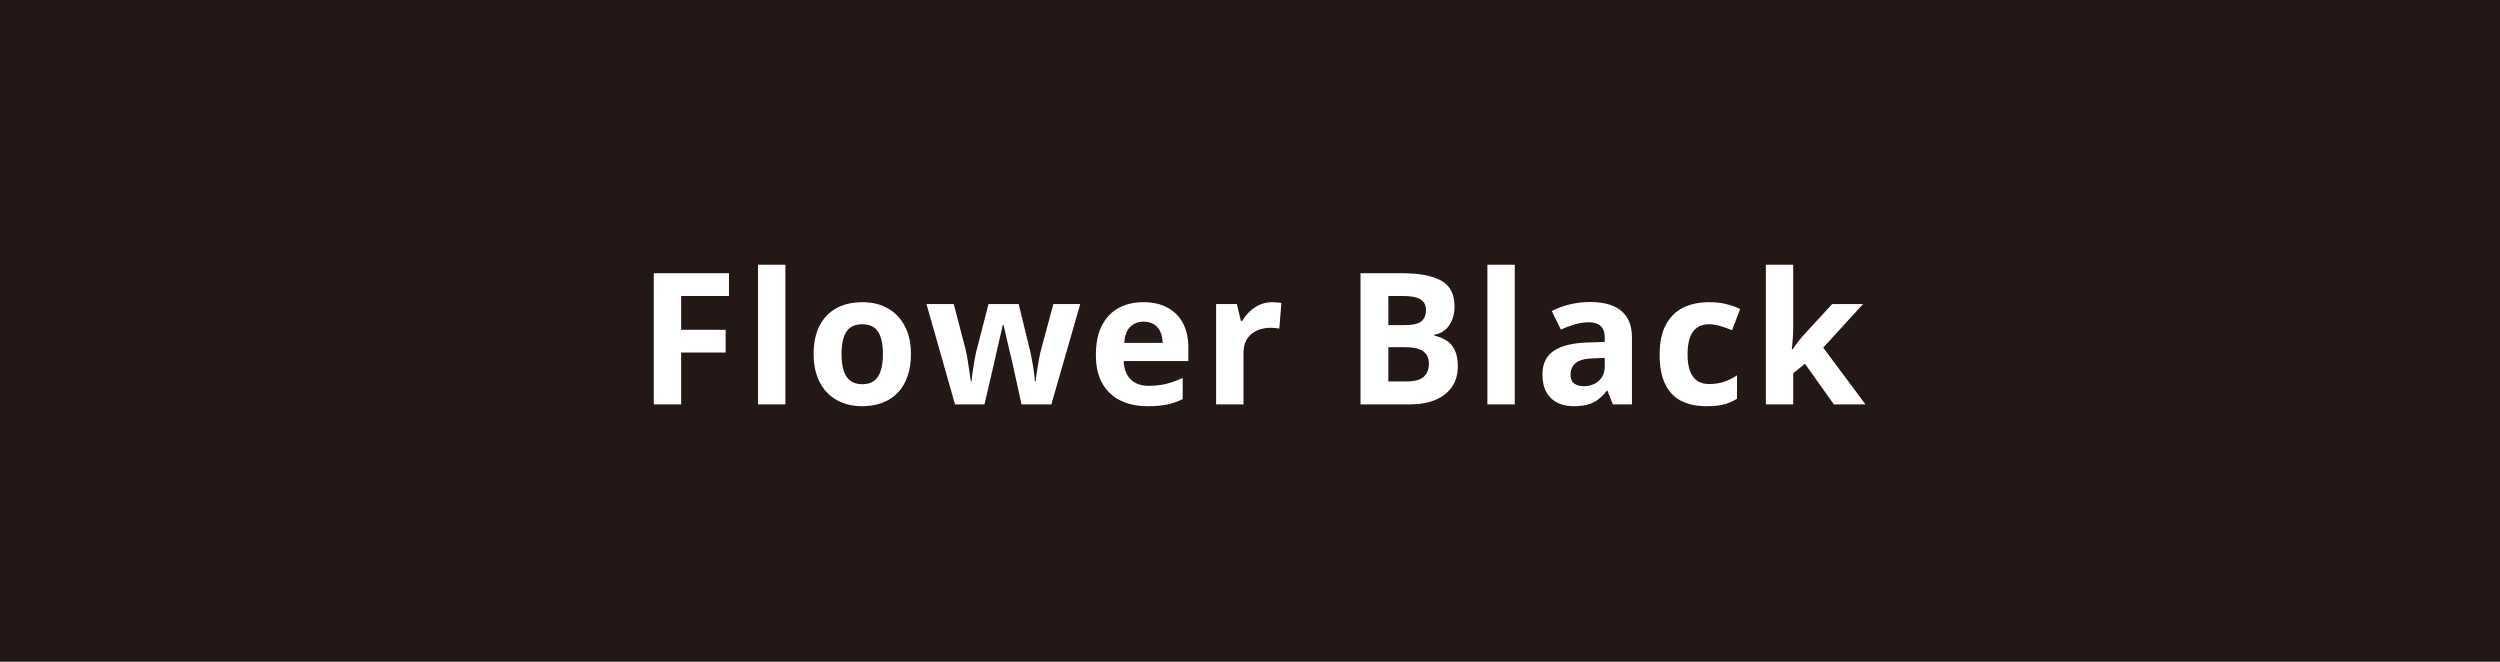 <svg width="204" height="54" viewBox="0 0 204 54" fill="none" xmlns="http://www.w3.org/2000/svg">
<rect width="204" height="54" fill="#231815"/>
<path d="M55.581 33H53.348V22.292H59.485V24.152H55.581V26.914H59.214V28.767H55.581V33ZM64.088 33H61.854V21.604H64.088V33ZM74.331 28.891C74.331 29.575 74.238 30.18 74.052 30.707C73.872 31.235 73.606 31.682 73.254 32.048C72.907 32.409 72.487 32.683 71.994 32.868C71.506 33.054 70.954 33.147 70.339 33.147C69.763 33.147 69.233 33.054 68.75 32.868C68.271 32.683 67.854 32.409 67.497 32.048C67.146 31.682 66.872 31.235 66.677 30.707C66.486 30.18 66.391 29.575 66.391 28.891C66.391 27.983 66.552 27.214 66.875 26.584C67.197 25.954 67.656 25.476 68.252 25.148C68.847 24.821 69.558 24.658 70.383 24.658C71.15 24.658 71.828 24.821 72.419 25.148C73.015 25.476 73.481 25.954 73.818 26.584C74.16 27.214 74.331 27.983 74.331 28.891ZM68.669 28.891C68.669 29.428 68.728 29.88 68.845 30.246C68.962 30.612 69.145 30.888 69.394 31.074C69.643 31.259 69.968 31.352 70.368 31.352C70.764 31.352 71.084 31.259 71.328 31.074C71.577 30.888 71.757 30.612 71.87 30.246C71.987 29.88 72.046 29.428 72.046 28.891C72.046 28.349 71.987 27.9 71.87 27.544C71.757 27.182 71.577 26.911 71.328 26.73C71.079 26.55 70.754 26.459 70.354 26.459C69.763 26.459 69.333 26.662 69.065 27.067C68.801 27.473 68.669 28.081 68.669 28.891ZM83.357 33L82.727 30.136C82.693 29.965 82.637 29.714 82.559 29.382C82.481 29.045 82.395 28.686 82.303 28.305C82.215 27.919 82.132 27.563 82.054 27.236C81.98 26.909 81.927 26.669 81.892 26.518H81.827C81.792 26.669 81.739 26.909 81.665 27.236C81.592 27.563 81.509 27.919 81.416 28.305C81.329 28.691 81.246 29.055 81.167 29.396C81.089 29.733 81.031 29.99 80.992 30.166L80.332 33H77.93L75.601 24.811H77.828L78.772 28.437C78.836 28.691 78.897 28.994 78.956 29.345C79.014 29.692 79.065 30.029 79.109 30.356C79.158 30.678 79.195 30.935 79.219 31.125H79.278C79.287 30.983 79.307 30.795 79.336 30.561C79.371 30.327 79.407 30.085 79.446 29.836C79.49 29.582 79.529 29.355 79.563 29.155C79.602 28.95 79.632 28.811 79.651 28.737L80.662 24.811H83.123L84.082 28.737C84.117 28.879 84.16 29.104 84.214 29.411C84.273 29.719 84.324 30.036 84.368 30.363C84.412 30.686 84.436 30.939 84.441 31.125H84.5C84.519 30.959 84.554 30.712 84.602 30.385C84.651 30.058 84.707 29.716 84.771 29.36C84.839 28.998 84.908 28.691 84.976 28.437L85.957 24.811H88.147L85.789 33H83.357ZM93.299 24.658C94.056 24.658 94.708 24.804 95.255 25.097C95.802 25.385 96.224 25.805 96.522 26.357C96.82 26.909 96.969 27.582 96.969 28.378V29.462H91.688C91.713 30.092 91.901 30.588 92.252 30.949C92.609 31.306 93.102 31.484 93.732 31.484C94.254 31.484 94.733 31.43 95.167 31.323C95.602 31.215 96.049 31.054 96.507 30.839V32.568C96.102 32.768 95.677 32.915 95.233 33.007C94.794 33.1 94.259 33.147 93.629 33.147C92.809 33.147 92.081 32.995 91.447 32.692C90.817 32.39 90.321 31.928 89.96 31.308C89.603 30.688 89.425 29.907 89.425 28.964C89.425 28.007 89.586 27.211 89.908 26.577C90.236 25.937 90.69 25.459 91.271 25.141C91.852 24.819 92.528 24.658 93.299 24.658ZM93.314 26.247C92.88 26.247 92.518 26.386 92.23 26.665C91.947 26.943 91.783 27.38 91.74 27.976H94.874C94.869 27.644 94.808 27.348 94.691 27.089C94.579 26.831 94.408 26.625 94.178 26.474C93.954 26.323 93.666 26.247 93.314 26.247ZM103.806 24.658C103.918 24.658 104.047 24.665 104.194 24.68C104.345 24.689 104.467 24.704 104.56 24.724L104.392 26.818C104.318 26.794 104.213 26.777 104.077 26.767C103.945 26.752 103.83 26.745 103.732 26.745C103.444 26.745 103.164 26.782 102.89 26.855C102.622 26.928 102.38 27.048 102.165 27.214C101.95 27.375 101.779 27.59 101.652 27.858C101.53 28.122 101.469 28.447 101.469 28.832V33H99.235V24.811H100.927L101.257 26.189H101.367C101.528 25.91 101.728 25.656 101.967 25.427C102.211 25.192 102.487 25.007 102.795 24.87C103.107 24.729 103.444 24.658 103.806 24.658ZM111.019 22.292H114.352C115.777 22.292 116.857 22.492 117.589 22.893C118.321 23.293 118.688 23.996 118.688 25.002C118.688 25.407 118.622 25.773 118.49 26.101C118.363 26.428 118.177 26.696 117.933 26.906C117.689 27.116 117.391 27.253 117.04 27.316V27.39C117.396 27.463 117.718 27.59 118.006 27.77C118.295 27.946 118.524 28.205 118.695 28.547C118.871 28.884 118.959 29.333 118.959 29.895C118.959 30.544 118.8 31.101 118.483 31.564C118.165 32.028 117.711 32.385 117.12 32.634C116.534 32.878 115.836 33 115.025 33H111.019V22.292ZM113.29 26.533H114.608C115.267 26.533 115.724 26.43 115.978 26.225C116.232 26.015 116.358 25.707 116.358 25.302C116.358 24.892 116.207 24.599 115.904 24.423C115.607 24.243 115.133 24.152 114.483 24.152H113.29V26.533ZM113.29 28.334V31.125H114.769C115.453 31.125 115.929 30.993 116.197 30.73C116.466 30.466 116.6 30.112 116.6 29.668C116.6 29.404 116.542 29.172 116.424 28.972C116.307 28.771 116.109 28.615 115.831 28.503C115.558 28.391 115.179 28.334 114.696 28.334H113.29ZM123.605 33H121.371V21.604H123.605V33ZM129.761 24.643C130.86 24.643 131.702 24.882 132.288 25.361C132.874 25.839 133.167 26.567 133.167 27.544V33H131.607L131.175 31.887H131.116C130.882 32.18 130.642 32.419 130.398 32.605C130.154 32.79 129.873 32.927 129.556 33.015C129.238 33.102 128.853 33.147 128.399 33.147C127.915 33.147 127.481 33.054 127.095 32.868C126.714 32.683 126.414 32.399 126.194 32.019C125.974 31.633 125.864 31.145 125.864 30.554C125.864 29.685 126.17 29.045 126.78 28.635C127.39 28.22 128.306 27.99 129.527 27.946L130.947 27.902V27.544C130.947 27.114 130.835 26.799 130.611 26.599C130.386 26.398 130.073 26.298 129.673 26.298C129.278 26.298 128.889 26.355 128.508 26.467C128.128 26.579 127.747 26.721 127.366 26.892L126.626 25.383C127.061 25.153 127.547 24.973 128.084 24.841C128.626 24.709 129.185 24.643 129.761 24.643ZM130.947 29.206L130.083 29.235C129.361 29.255 128.858 29.384 128.574 29.623C128.296 29.863 128.157 30.178 128.157 30.568C128.157 30.91 128.257 31.154 128.457 31.301C128.657 31.442 128.919 31.513 129.241 31.513C129.719 31.513 130.122 31.372 130.449 31.088C130.781 30.805 130.947 30.402 130.947 29.88V29.206ZM139.249 33.147C138.438 33.147 137.748 33 137.176 32.707C136.605 32.409 136.17 31.95 135.873 31.33C135.575 30.71 135.426 29.916 135.426 28.95C135.426 27.949 135.594 27.133 135.931 26.503C136.273 25.869 136.744 25.402 137.345 25.105C137.95 24.807 138.651 24.658 139.447 24.658C140.013 24.658 140.501 24.714 140.912 24.826C141.327 24.934 141.688 25.063 141.996 25.214L141.336 26.943C140.985 26.801 140.658 26.686 140.355 26.599C140.052 26.506 139.75 26.459 139.447 26.459C139.056 26.459 138.731 26.552 138.473 26.738C138.214 26.919 138.021 27.192 137.894 27.558C137.767 27.924 137.704 28.383 137.704 28.935C137.704 29.477 137.772 29.926 137.909 30.283C138.045 30.639 138.243 30.905 138.502 31.081C138.761 31.252 139.076 31.337 139.447 31.337C139.911 31.337 140.323 31.276 140.685 31.154C141.046 31.027 141.397 30.852 141.739 30.627V32.539C141.397 32.753 141.039 32.907 140.663 33C140.292 33.098 139.82 33.147 139.249 33.147ZM146.327 21.604V26.701C146.327 27.009 146.315 27.316 146.291 27.624C146.266 27.932 146.24 28.239 146.21 28.547H146.24C146.391 28.332 146.545 28.12 146.701 27.91C146.862 27.7 147.033 27.497 147.214 27.302L149.506 24.811H152.026L148.774 28.364L152.223 33H149.645L147.287 29.682L146.327 30.451V33H144.094V21.604H146.327Z" fill="white"/>
</svg>
